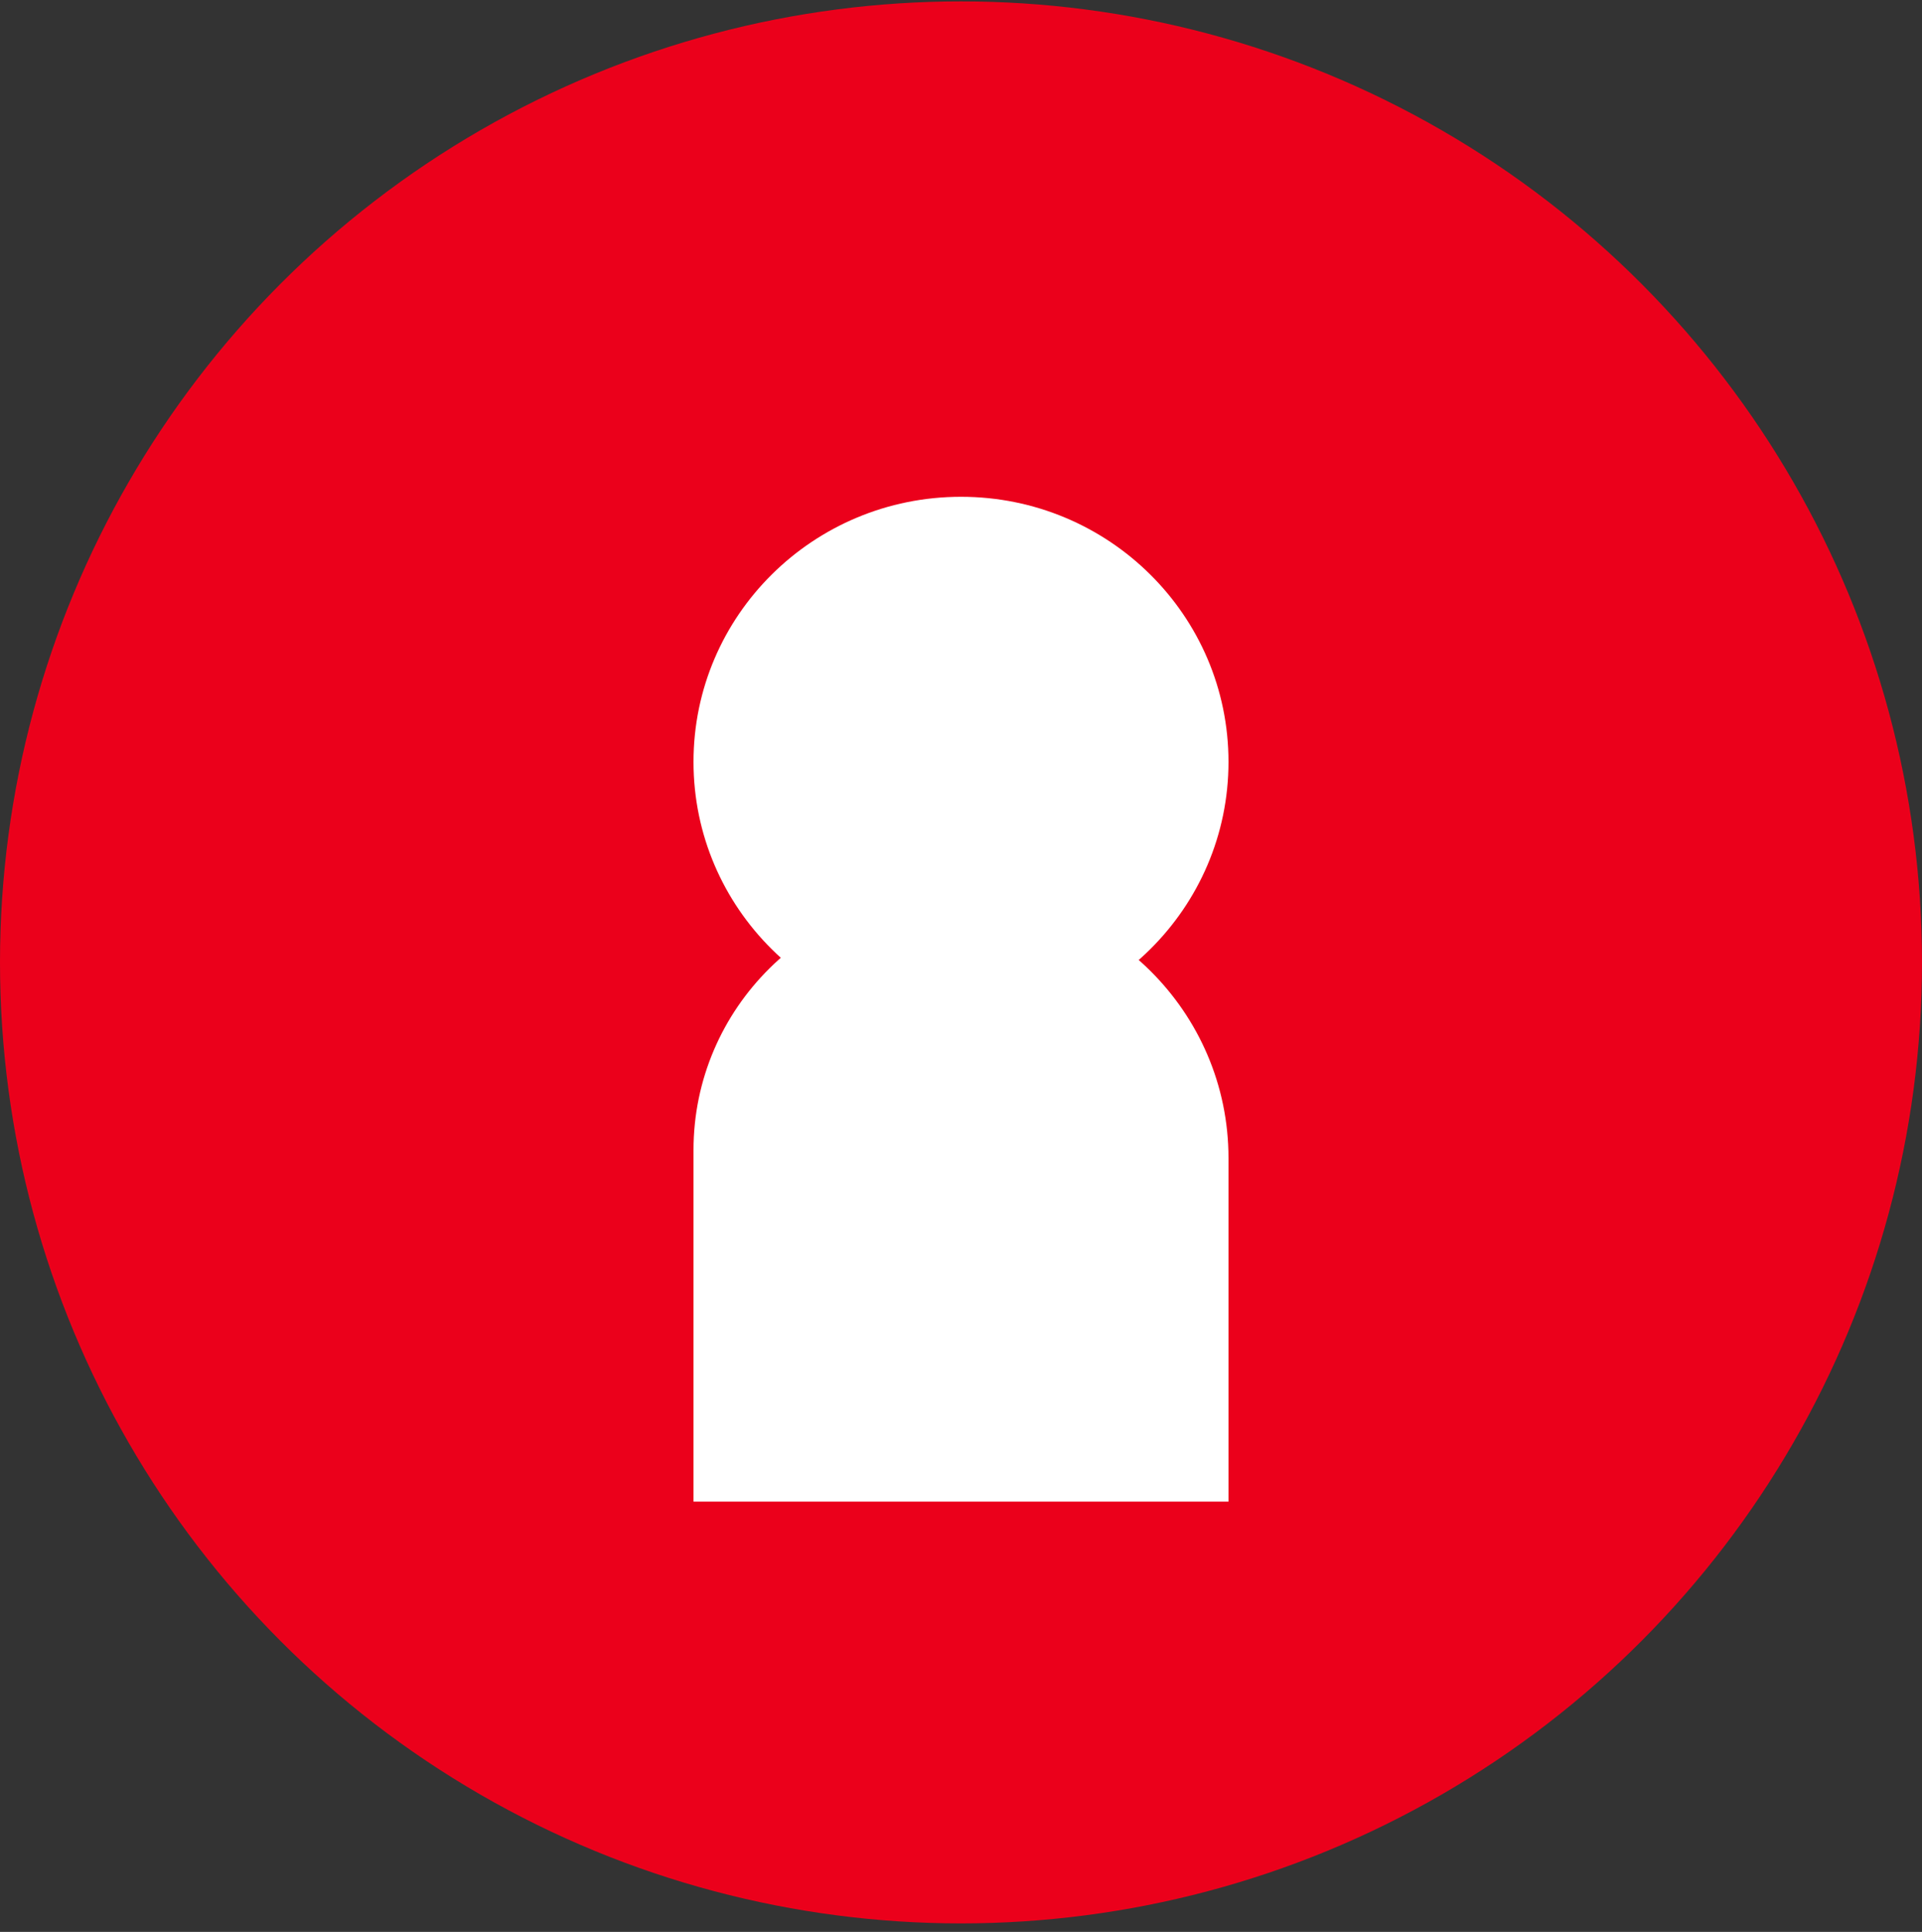 <svg width="194" height="195" viewBox="0 0 194 195" fill="none" xmlns="http://www.w3.org/2000/svg">
<rect x="0" y="0" width="194" height="195" fill="#333333" stroke="none"/>
<circle cx="97" cy="97" r="97" transform="matrix(1 0 0 -1 0 194.141)" fill="#EB001B"/>
<path d="M124 76.9C124 62.123 111.912 50.144 97 50.144C82.088 50.144 70 62.123 70 76.9C70 91.677 82.088 103.656 97 103.656C111.912 103.656 124 91.677 124 76.9Z" fill="white"/>
<path d="M124 116.896C124 131.588 124 151.57 124 151.57L70 151.57L70 116.093C70 101.759 81.725 90.14 96.19 90.14C96.46 90.14 96.73 90.14 97 90.14C111.912 90.14 124 102.119 124 116.896Z" fill="white"/>
</svg>
